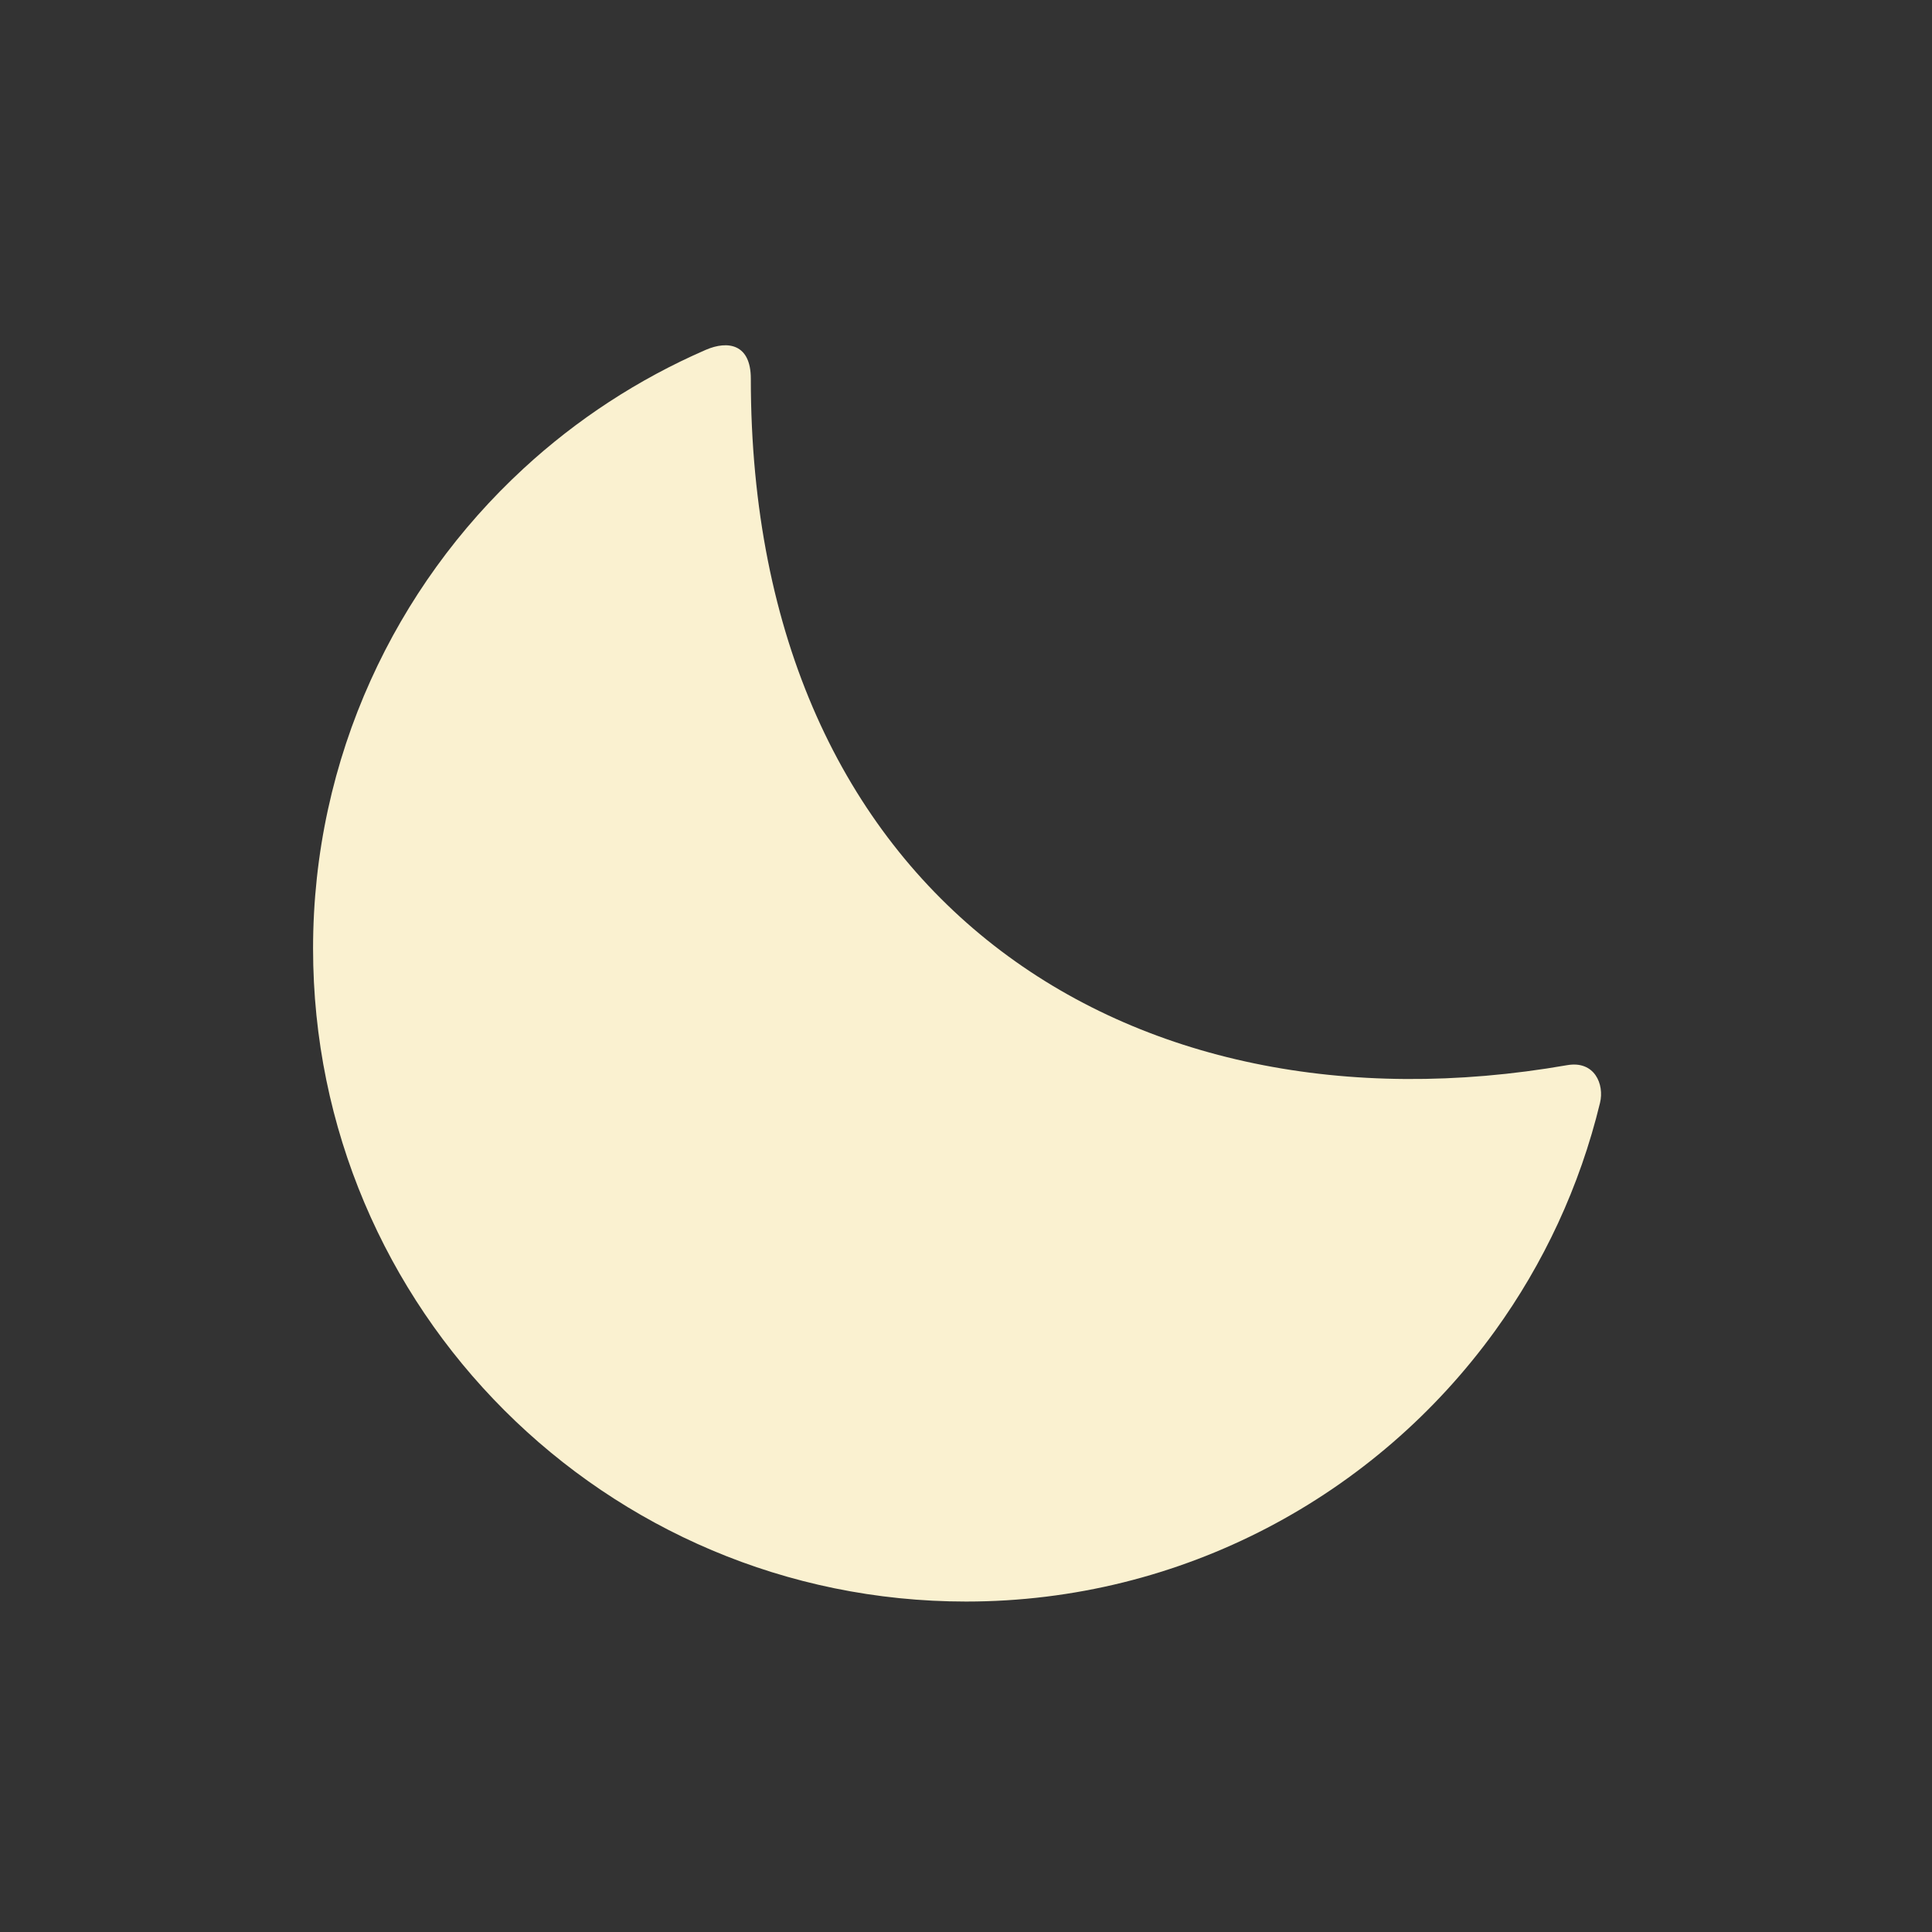 <svg width="24" height="24" viewBox="0 0 24 24" fill="none" xmlns="http://www.w3.org/2000/svg">
<rect x="0" y="0" width="24" height="24" fill="#333333" stroke="none"/>
<path d="M8.767 4.346C7.925 4.712 7.162 5.213 6.504 5.82C5.703 6.558 5.055 7.453 4.605 8.45C4.143 9.472 3.889 10.603 3.889 11.783C3.889 16.263 7.521 19.895 12.001 19.895C14.687 19.895 17.091 18.58 18.57 16.535C19.174 15.699 19.624 14.741 19.876 13.7C19.932 13.47 19.809 13.172 19.467 13.232C14.006 14.184 9.327 11.162 9.327 4.704C9.327 4.274 9.044 4.226 8.767 4.346Z" fill="#FAF1D0"/>
</svg>
